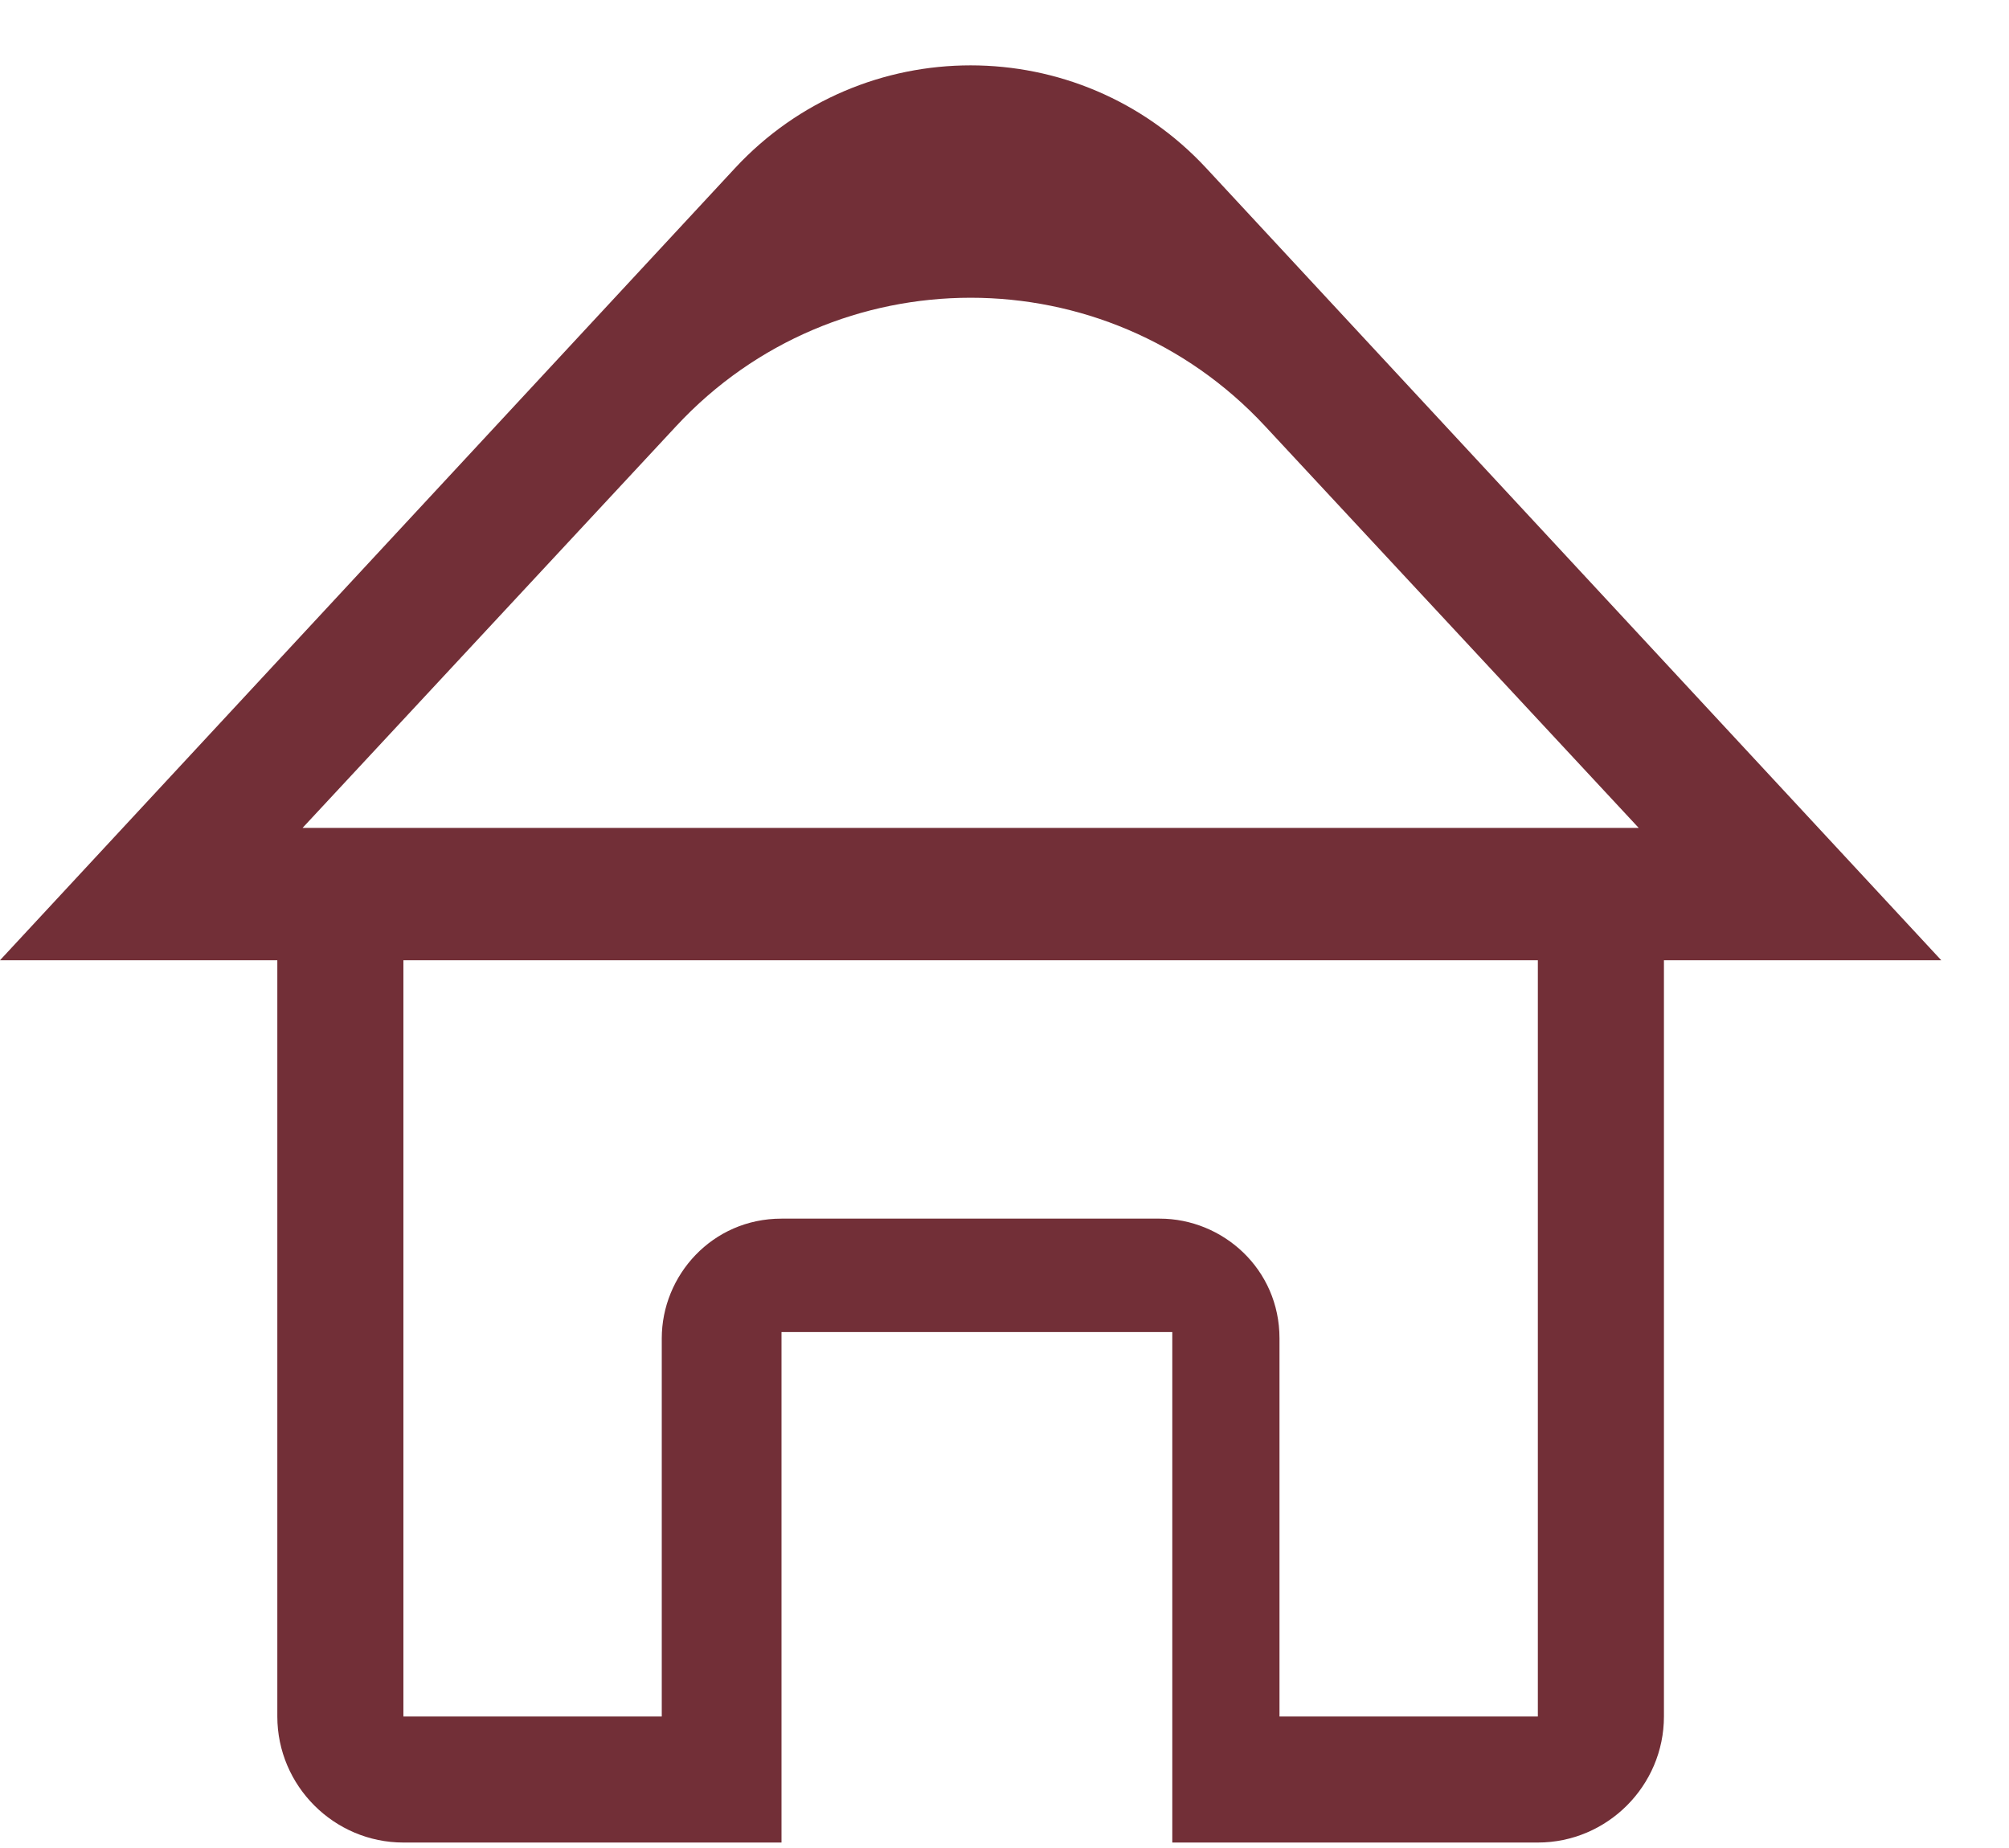 <svg width="25" height="23" viewBox="0 0 25 23" fill="none" xmlns="http://www.w3.org/2000/svg">
<path d="M15.011 2.093C13.428 0.387 10.729 0.387 9.146 2.093L0 11.951H3.451V21.363C3.451 22.226 4.157 22.932 5.02 22.932H9.725V16.579H14.588V22.932H19.137C20 22.932 20.706 22.226 20.706 21.363V11.951H24.157L15.011 2.093ZM15.922 21.363V16.657C15.922 15.794 15.216 15.167 14.431 15.167H9.725C8.863 15.167 8.235 15.873 8.235 16.657V21.363H5.02V11.951H19.137V21.363H15.922ZM3.765 10.304L8.417 5.301C10.395 3.174 13.762 3.174 15.74 5.301L20.392 10.304H3.765Z" fill="#722F37"/>
</svg>

